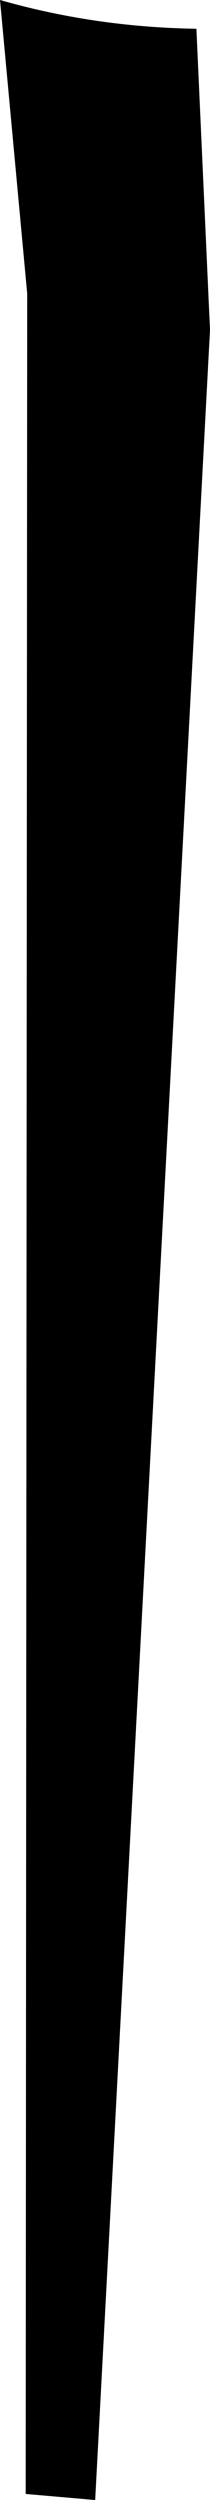 <?xml version="1.0" encoding="UTF-8" standalone="no"?>
<svg xmlns:xlink="http://www.w3.org/1999/xlink" height="82.6px" width="6.95px" xmlns="http://www.w3.org/2000/svg">
  <g transform="matrix(1.0, 0.0, 0.0, 1.0, -376.0, -425.75)">
    <path d="M382.5 426.7 L382.95 436.65 379.15 508.35 376.85 508.15 376.9 435.45 376.0 425.75 Q379.15 426.65 382.5 426.7" fill="#000000" fill-rule="evenodd" stroke="none"/>
  </g>
</svg>
